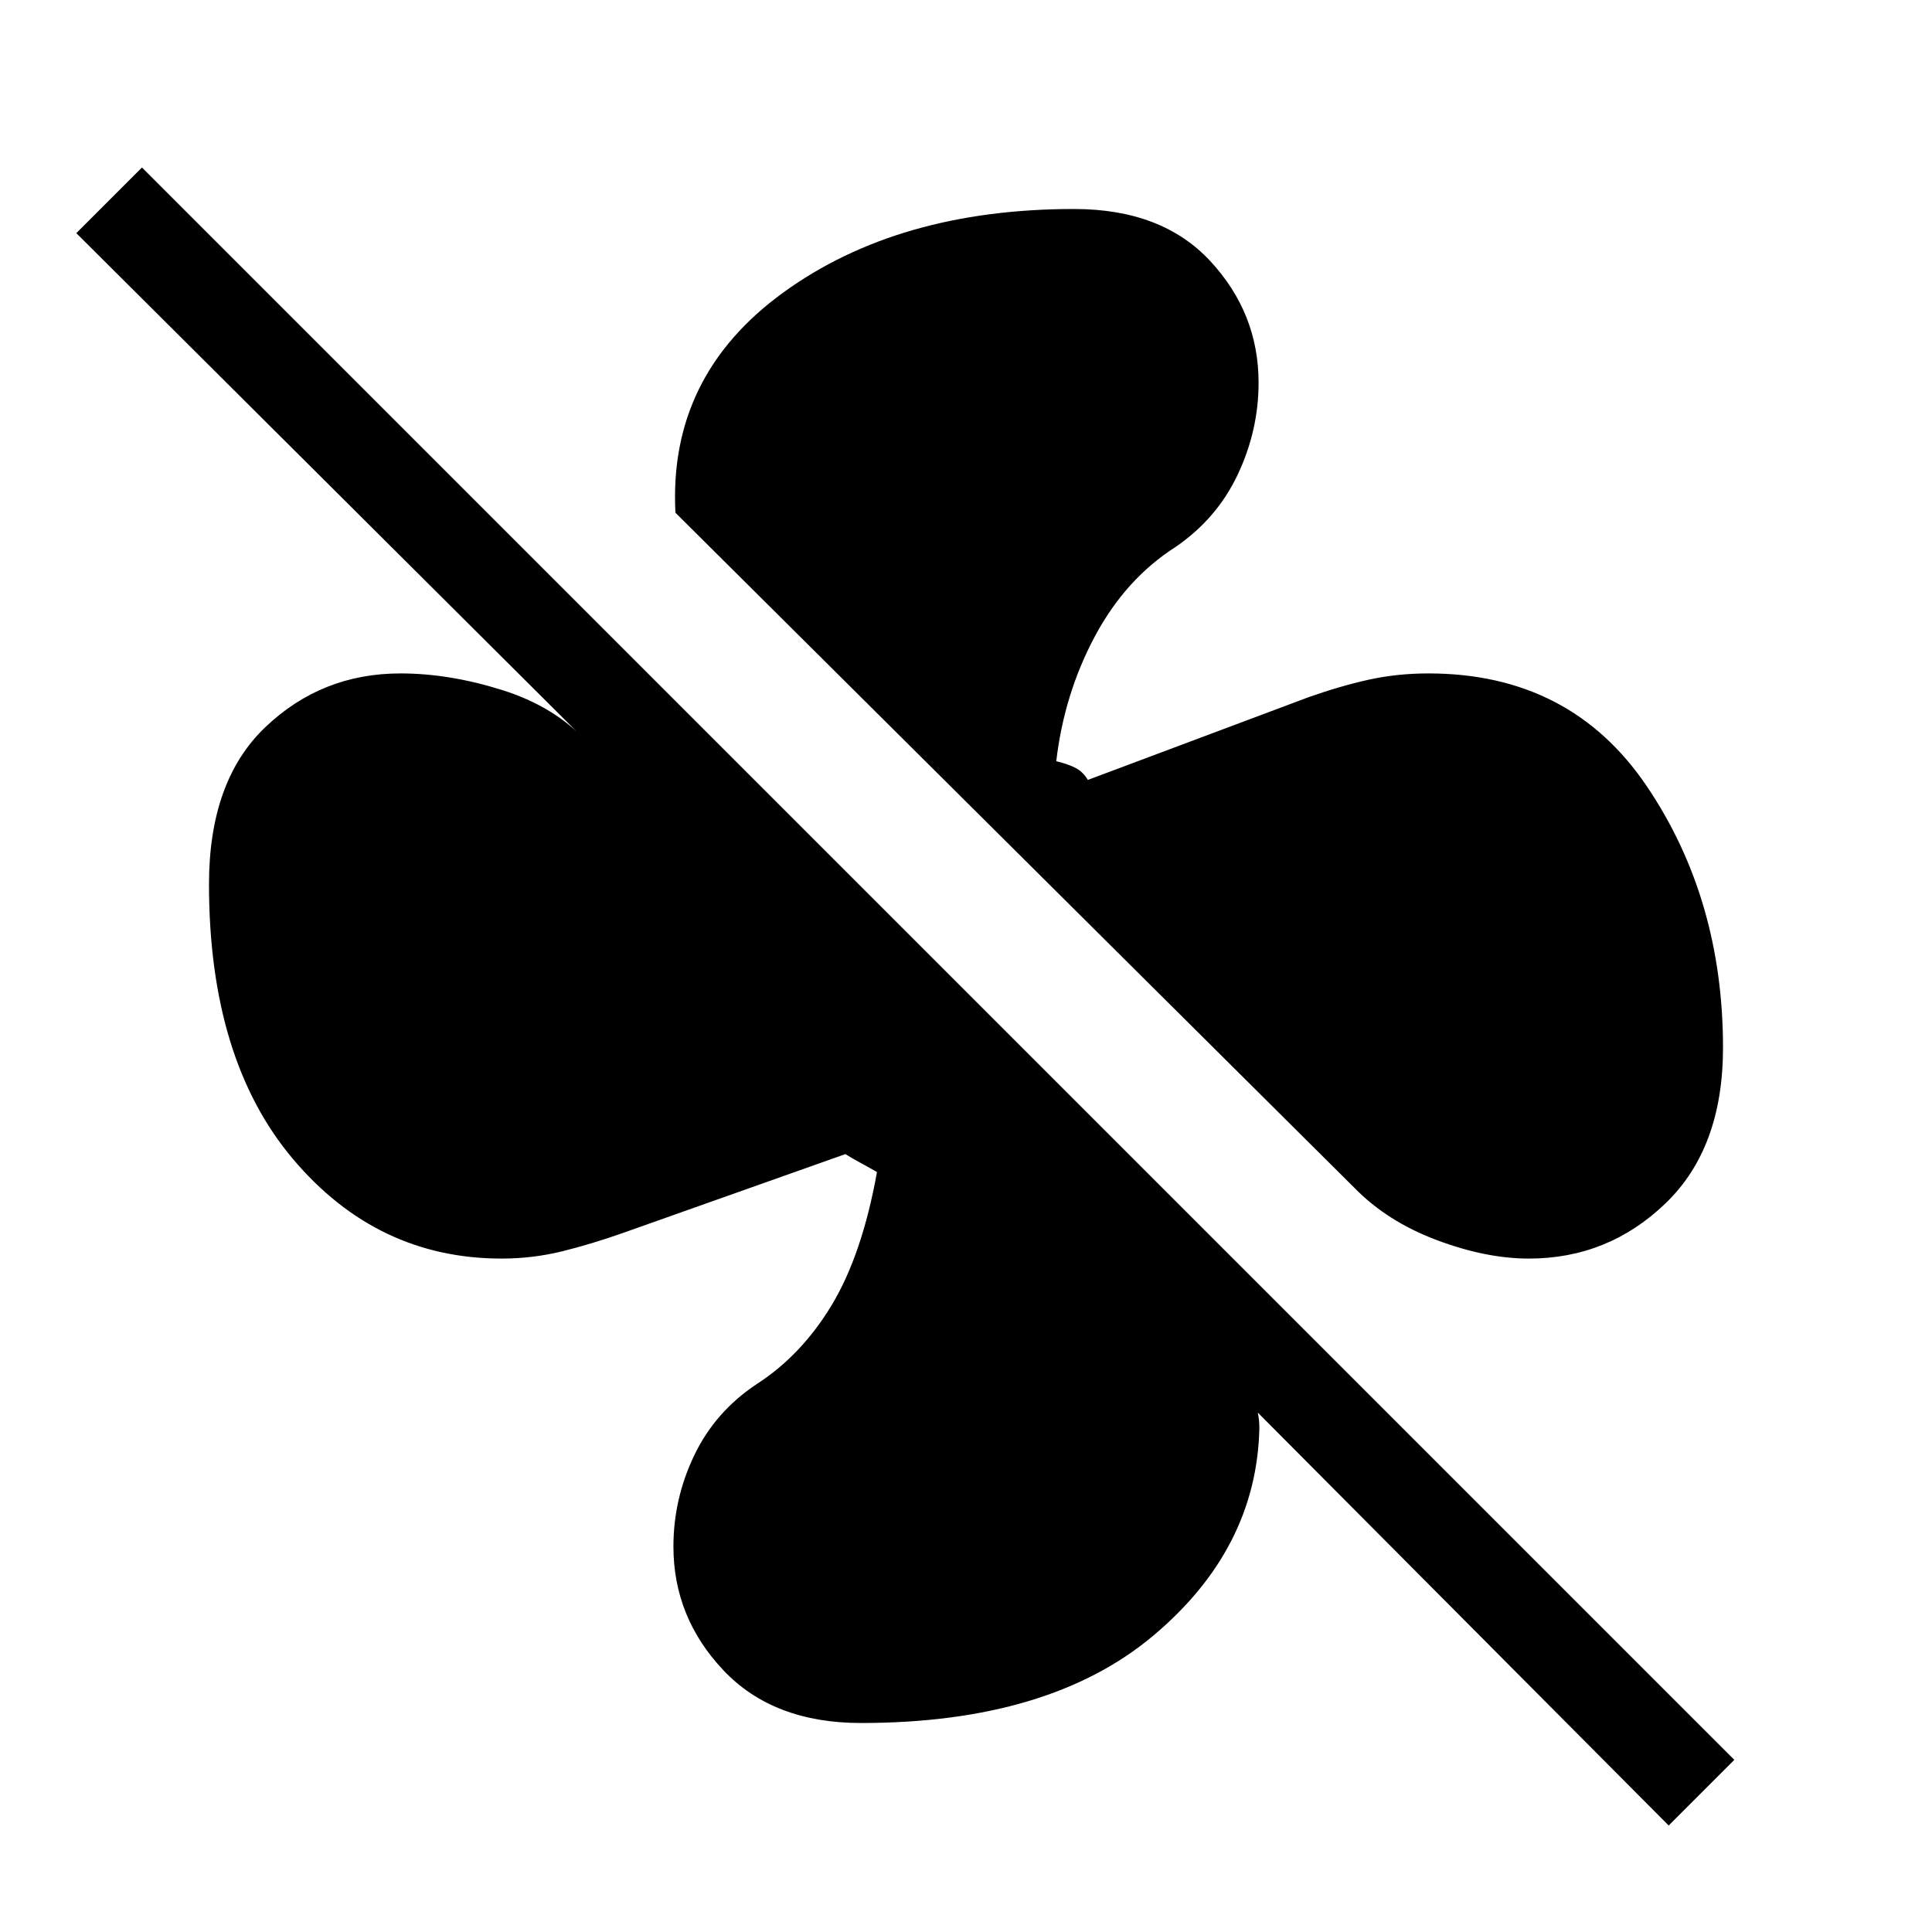 <svg xmlns="http://www.w3.org/2000/svg" height="48" viewBox="0 -960 960 960" width="48"><path d="M856.15-439.39q0 49.85-28.54 77.31-28.53 27.46-67.92 27.46-21.38 0-45.88-9.23-24.5-9.23-40.73-25.84L335.62-705.23q-3.54-68 53.65-109.46 57.19-41.46 144.42-41.46 43.69 0 67.69 25.88 24 25.89 24 60.42 0 23.7-10.34 45.62-10.35 21.92-30.89 36-24.84 15.85-40.11 44.42-15.27 28.58-19.19 62.04 6.23 1.54 9.8 3.46 3.58 1.93 5.89 5.85l109.61-41.08q15.85-5.61 30-8.73 14.16-3.11 29.62-3.11 70.61 0 108.5 56.03 37.88 56.04 37.88 129.96Zm-27 386.47L625-258.08q.38 1.92.58 3.85.19 1.92.19 3.84-1.31 60.08-52.92 103.31-51.62 43.23-145 43.23-43.7 0-68.46-26.27-24.77-26.27-24.77-61.42 0-23.69 10.34-45.31 10.35-21.61 30.89-35.3 22.38-14.39 37.46-39.43 15.08-25.04 22.46-66.04-4.85-2.77-8.42-4.69-3.58-1.92-7.27-4.23l-110.23 39.08q-15.85 5.61-30.5 9.23-14.66 3.61-30.12 3.61-61.84 0-103.61-49.42-41.77-49.42-41.77-136.57 0-51.39 28-78.08 28-26.69 67.15-26.69 24.16 0 50.31 8.19 26.15 8.19 42.15 25.58L37.92-844.15l32.62-32.62L861.77-85.54l-32.62 32.62Z"/></svg>